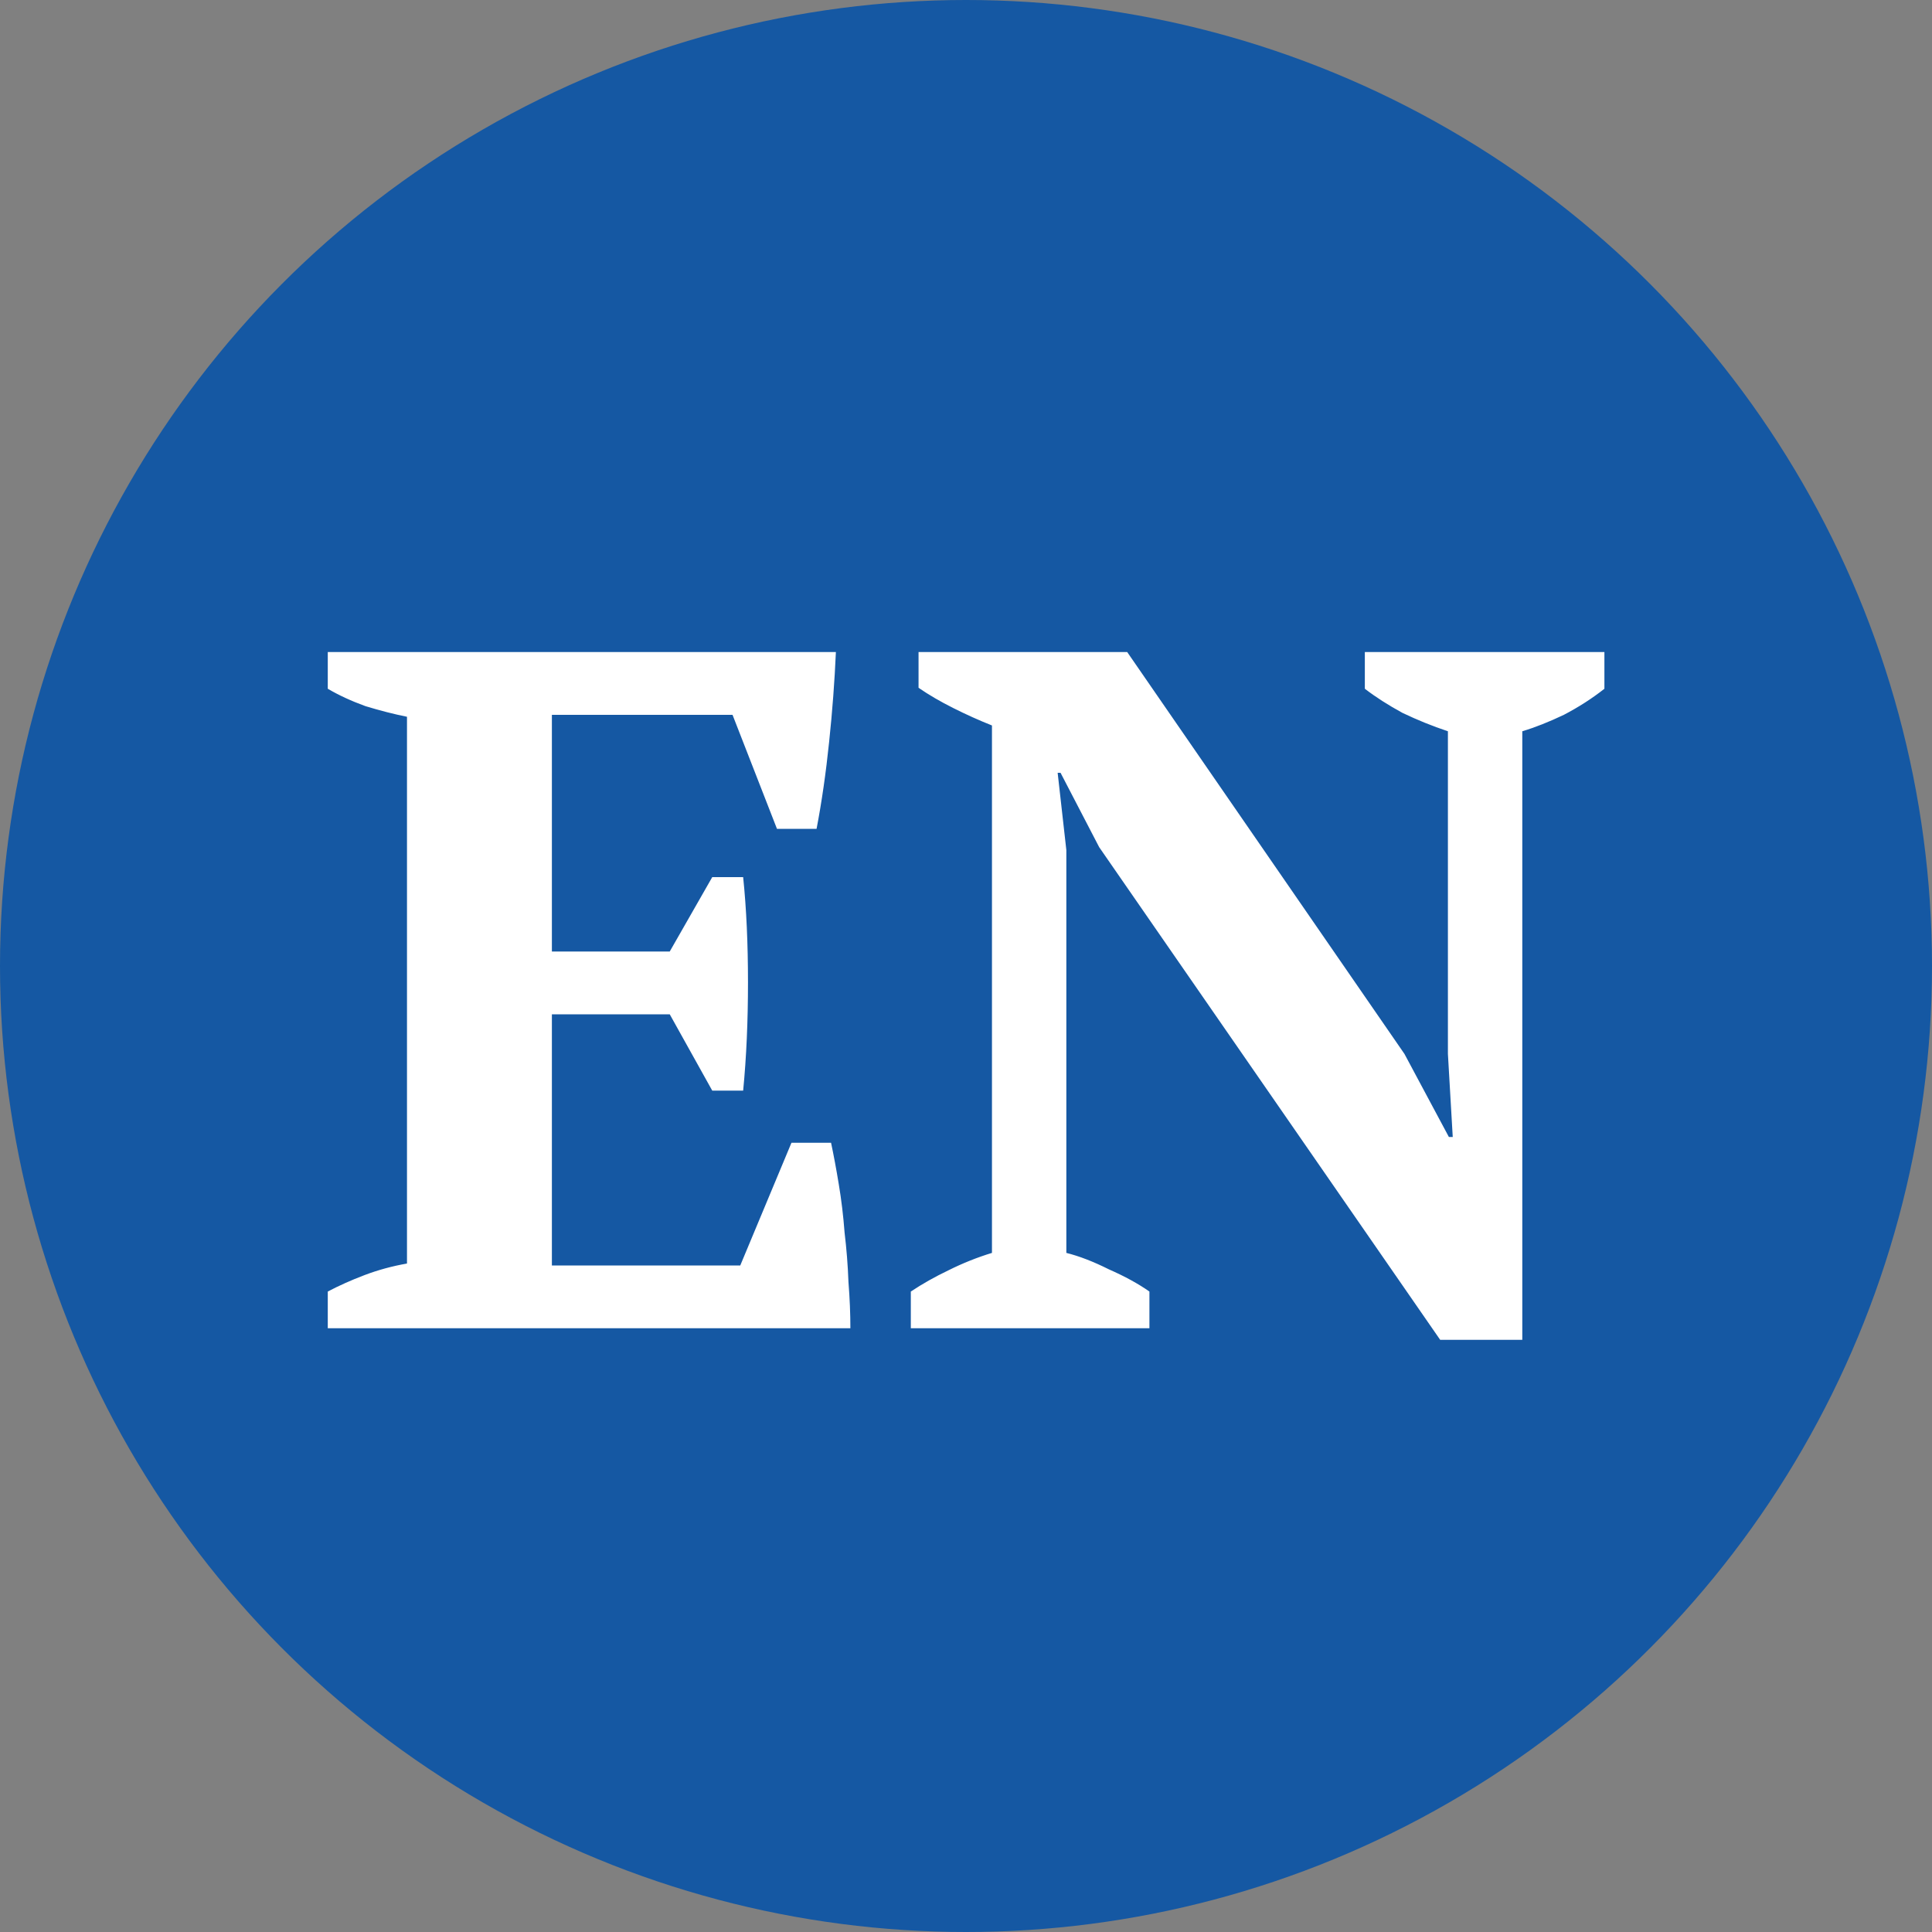 <svg width="32" height="32" viewBox="0 0 32 32" fill="none" xmlns="http://www.w3.org/2000/svg">
<rect x="0" y="0" width="32" height="32" fill="#808080" stroke="none"/>
<circle cx="16" cy="16" r="16" fill="#1558A3"/>
<path d="M13.845 10.8C13.824 11.28 13.787 11.776 13.733 12.288C13.68 12.8 13.611 13.28 13.525 13.728H12.869L12.133 11.84H9.141V15.76H11.093L11.797 14.528H12.309C12.363 15.051 12.389 15.632 12.389 16.272C12.389 16.912 12.363 17.509 12.309 18.064H11.797L11.093 16.8H9.141V20.96H12.261L13.109 18.928H13.765C13.808 19.131 13.851 19.36 13.893 19.616C13.936 19.872 13.968 20.139 13.989 20.416C14.021 20.683 14.043 20.955 14.053 21.232C14.075 21.509 14.085 21.765 14.085 22H5.429V21.392C5.611 21.296 5.813 21.205 6.037 21.12C6.261 21.035 6.496 20.971 6.741 20.928V11.872C6.528 11.829 6.299 11.771 6.053 11.696C5.819 11.611 5.611 11.515 5.429 11.408V10.8H13.845ZM22.606 10.8H26.574V11.408C26.371 11.568 26.147 11.712 25.902 11.84C25.656 11.957 25.427 12.048 25.214 12.112V22.192H23.854L18.206 14.032L17.566 12.8H17.518L17.662 14.08V20.752C17.875 20.805 18.11 20.896 18.366 21.024C18.632 21.141 18.856 21.264 19.038 21.392V22H15.086V21.392C15.278 21.264 15.486 21.147 15.71 21.04C15.944 20.923 16.184 20.827 16.43 20.752V12.016C16.216 11.931 16.003 11.835 15.79 11.728C15.576 11.621 15.384 11.509 15.214 11.392V10.8H18.67L23.262 17.456L23.998 18.832H24.062L23.982 17.456V12.112C23.726 12.027 23.475 11.925 23.23 11.808C22.995 11.68 22.787 11.547 22.606 11.408V10.8Z" fill="white"/>
</svg>
